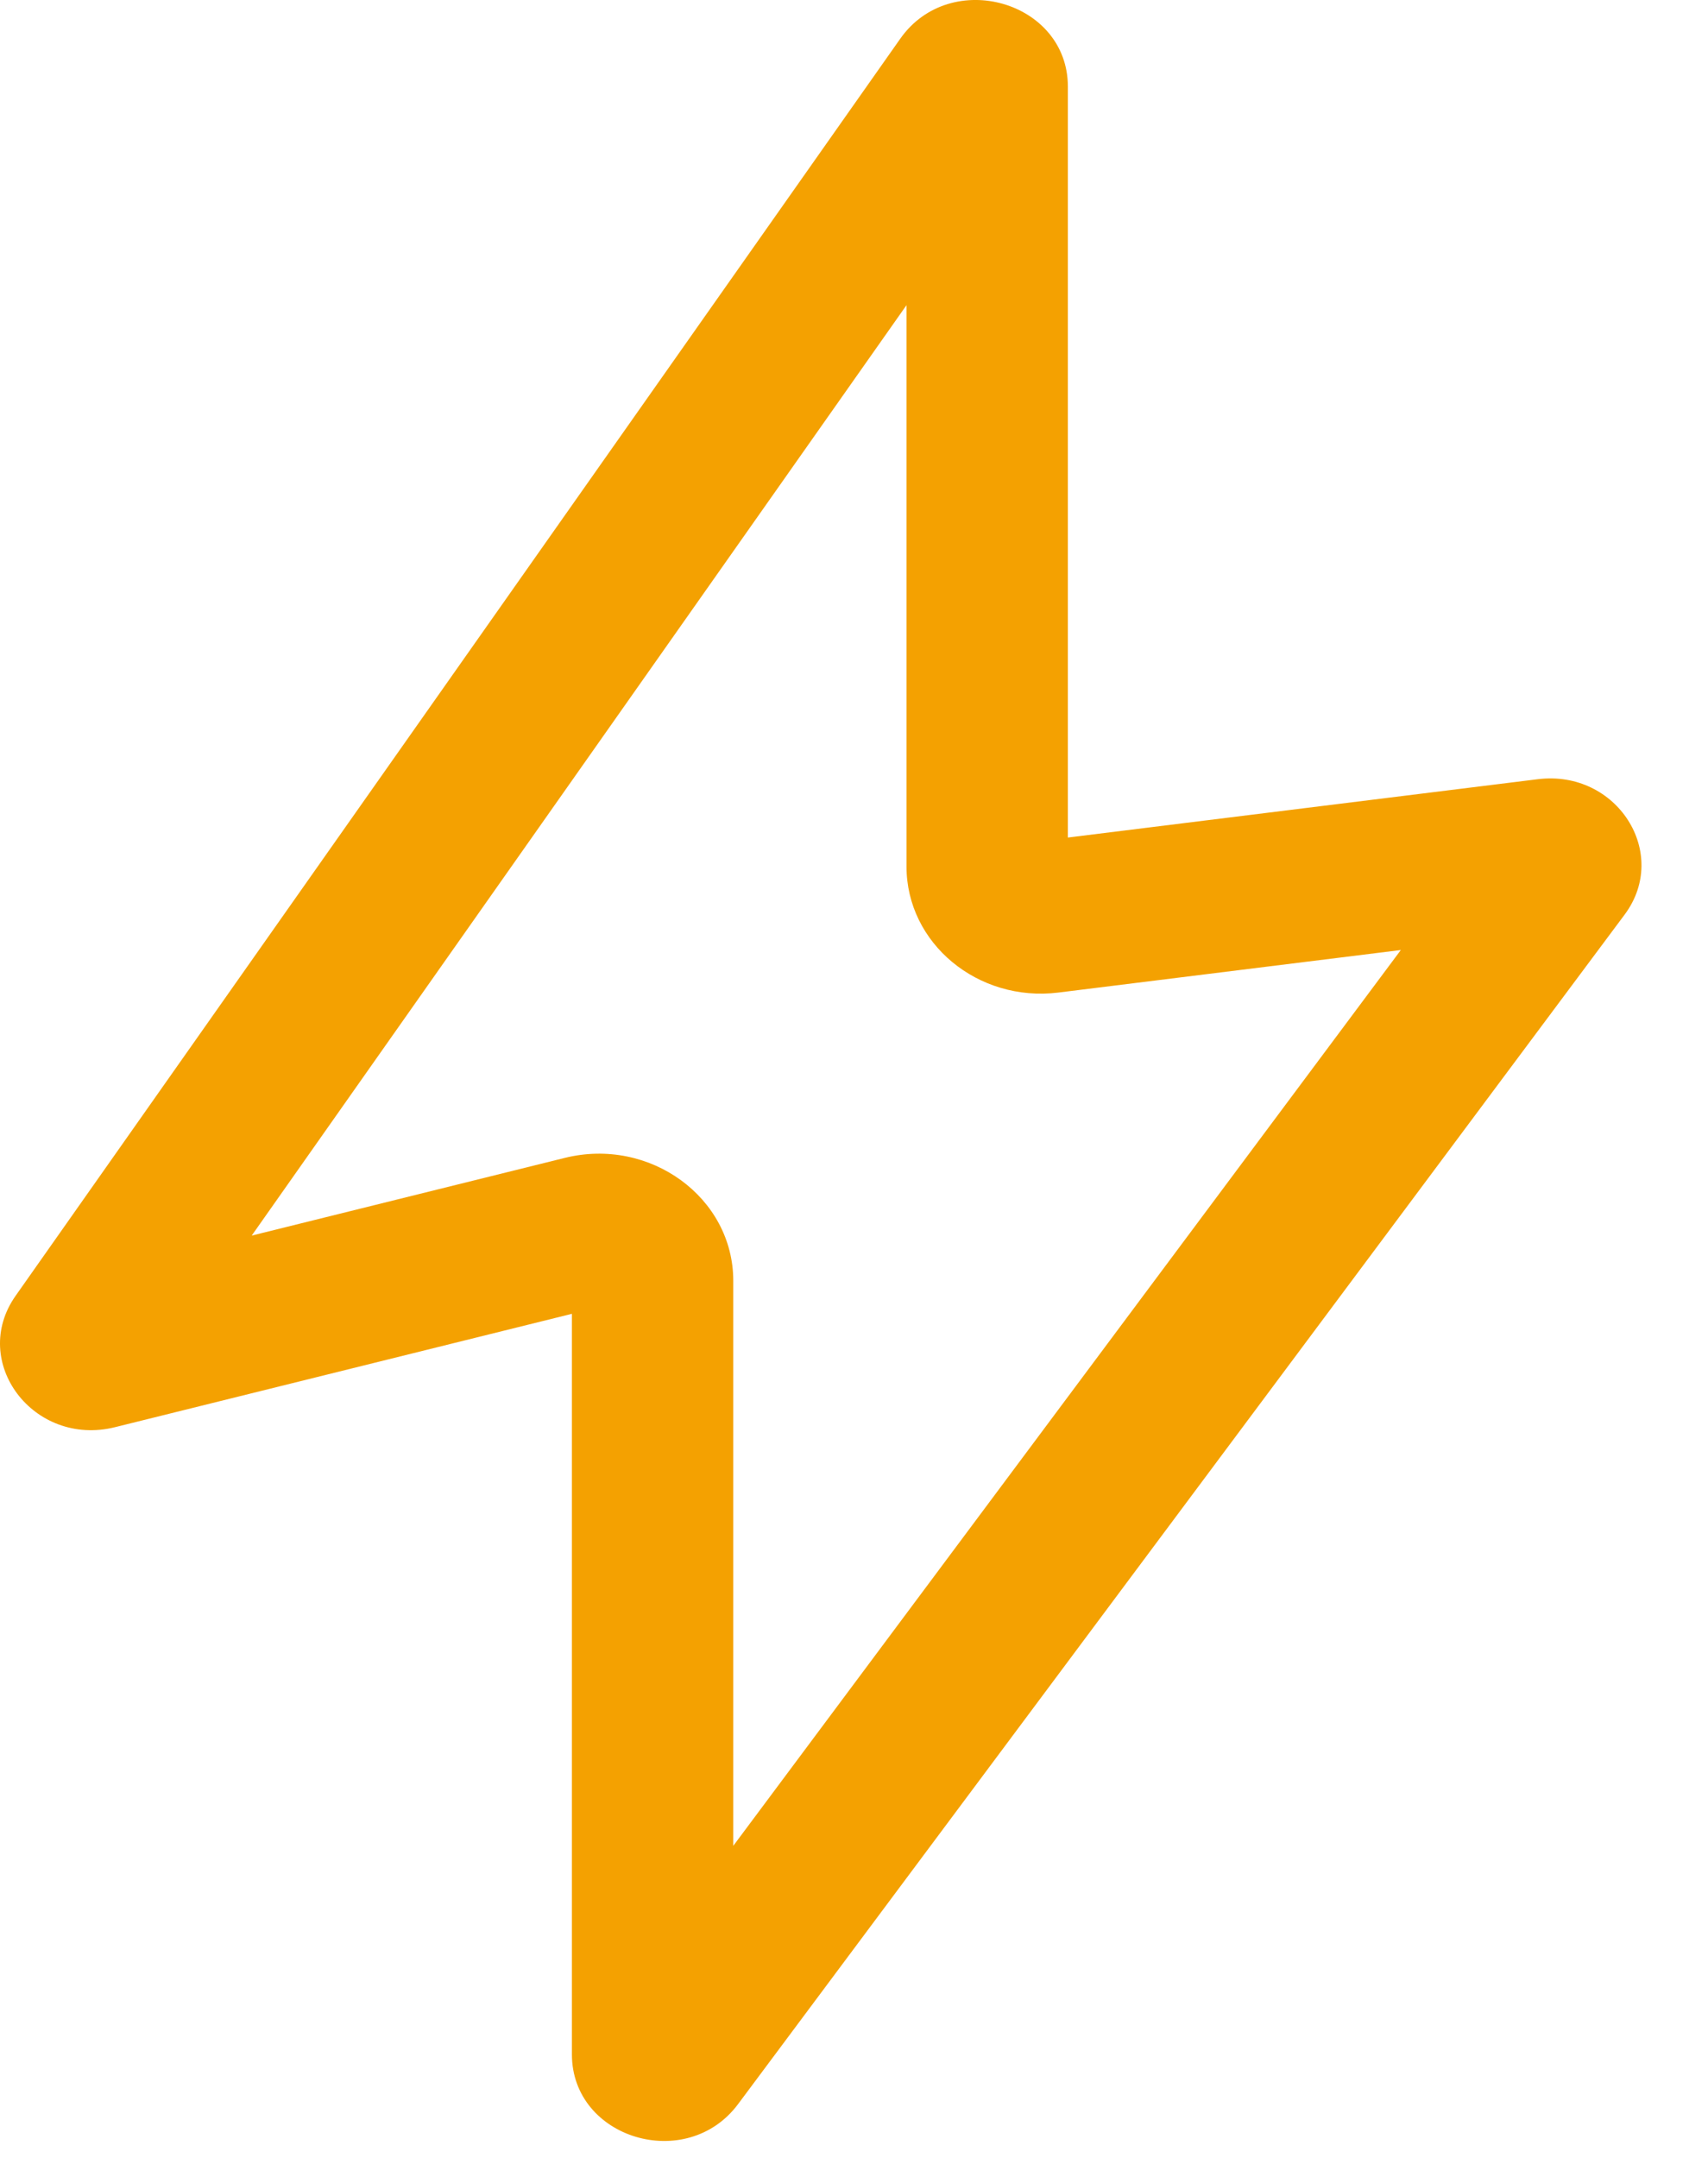 <svg width="19" height="24" viewBox="0 0 19 24" fill="none" xmlns="http://www.w3.org/2000/svg">
<path fill-rule="evenodd" clip-rule="evenodd" d="M10.015 0.43C10.573 -0.362 11.879 0.012 11.879 0.963V9.315L17.108 8.666C17.986 8.558 18.582 9.489 18.072 10.173L8.21 23.402C7.638 24.169 6.362 23.787 6.362 22.848V14.612L1.279 15.873C0.374 16.097 -0.344 15.146 0.174 14.411L10.015 0.43ZM6.737 14.519C6.737 14.519 6.737 14.519 6.737 14.519ZM11.54 9.357C11.54 9.357 11.541 9.357 11.54 9.357ZM10.084 3.394L2.8 13.742L6.282 12.878C7.23 12.643 8.157 13.319 8.157 14.245V20.529L15.583 10.566L11.774 11.039C10.878 11.15 10.084 10.491 10.084 9.637V3.394ZM16.605 9.196L16.604 9.197Z" fill="#F4A101"/>
</svg>
